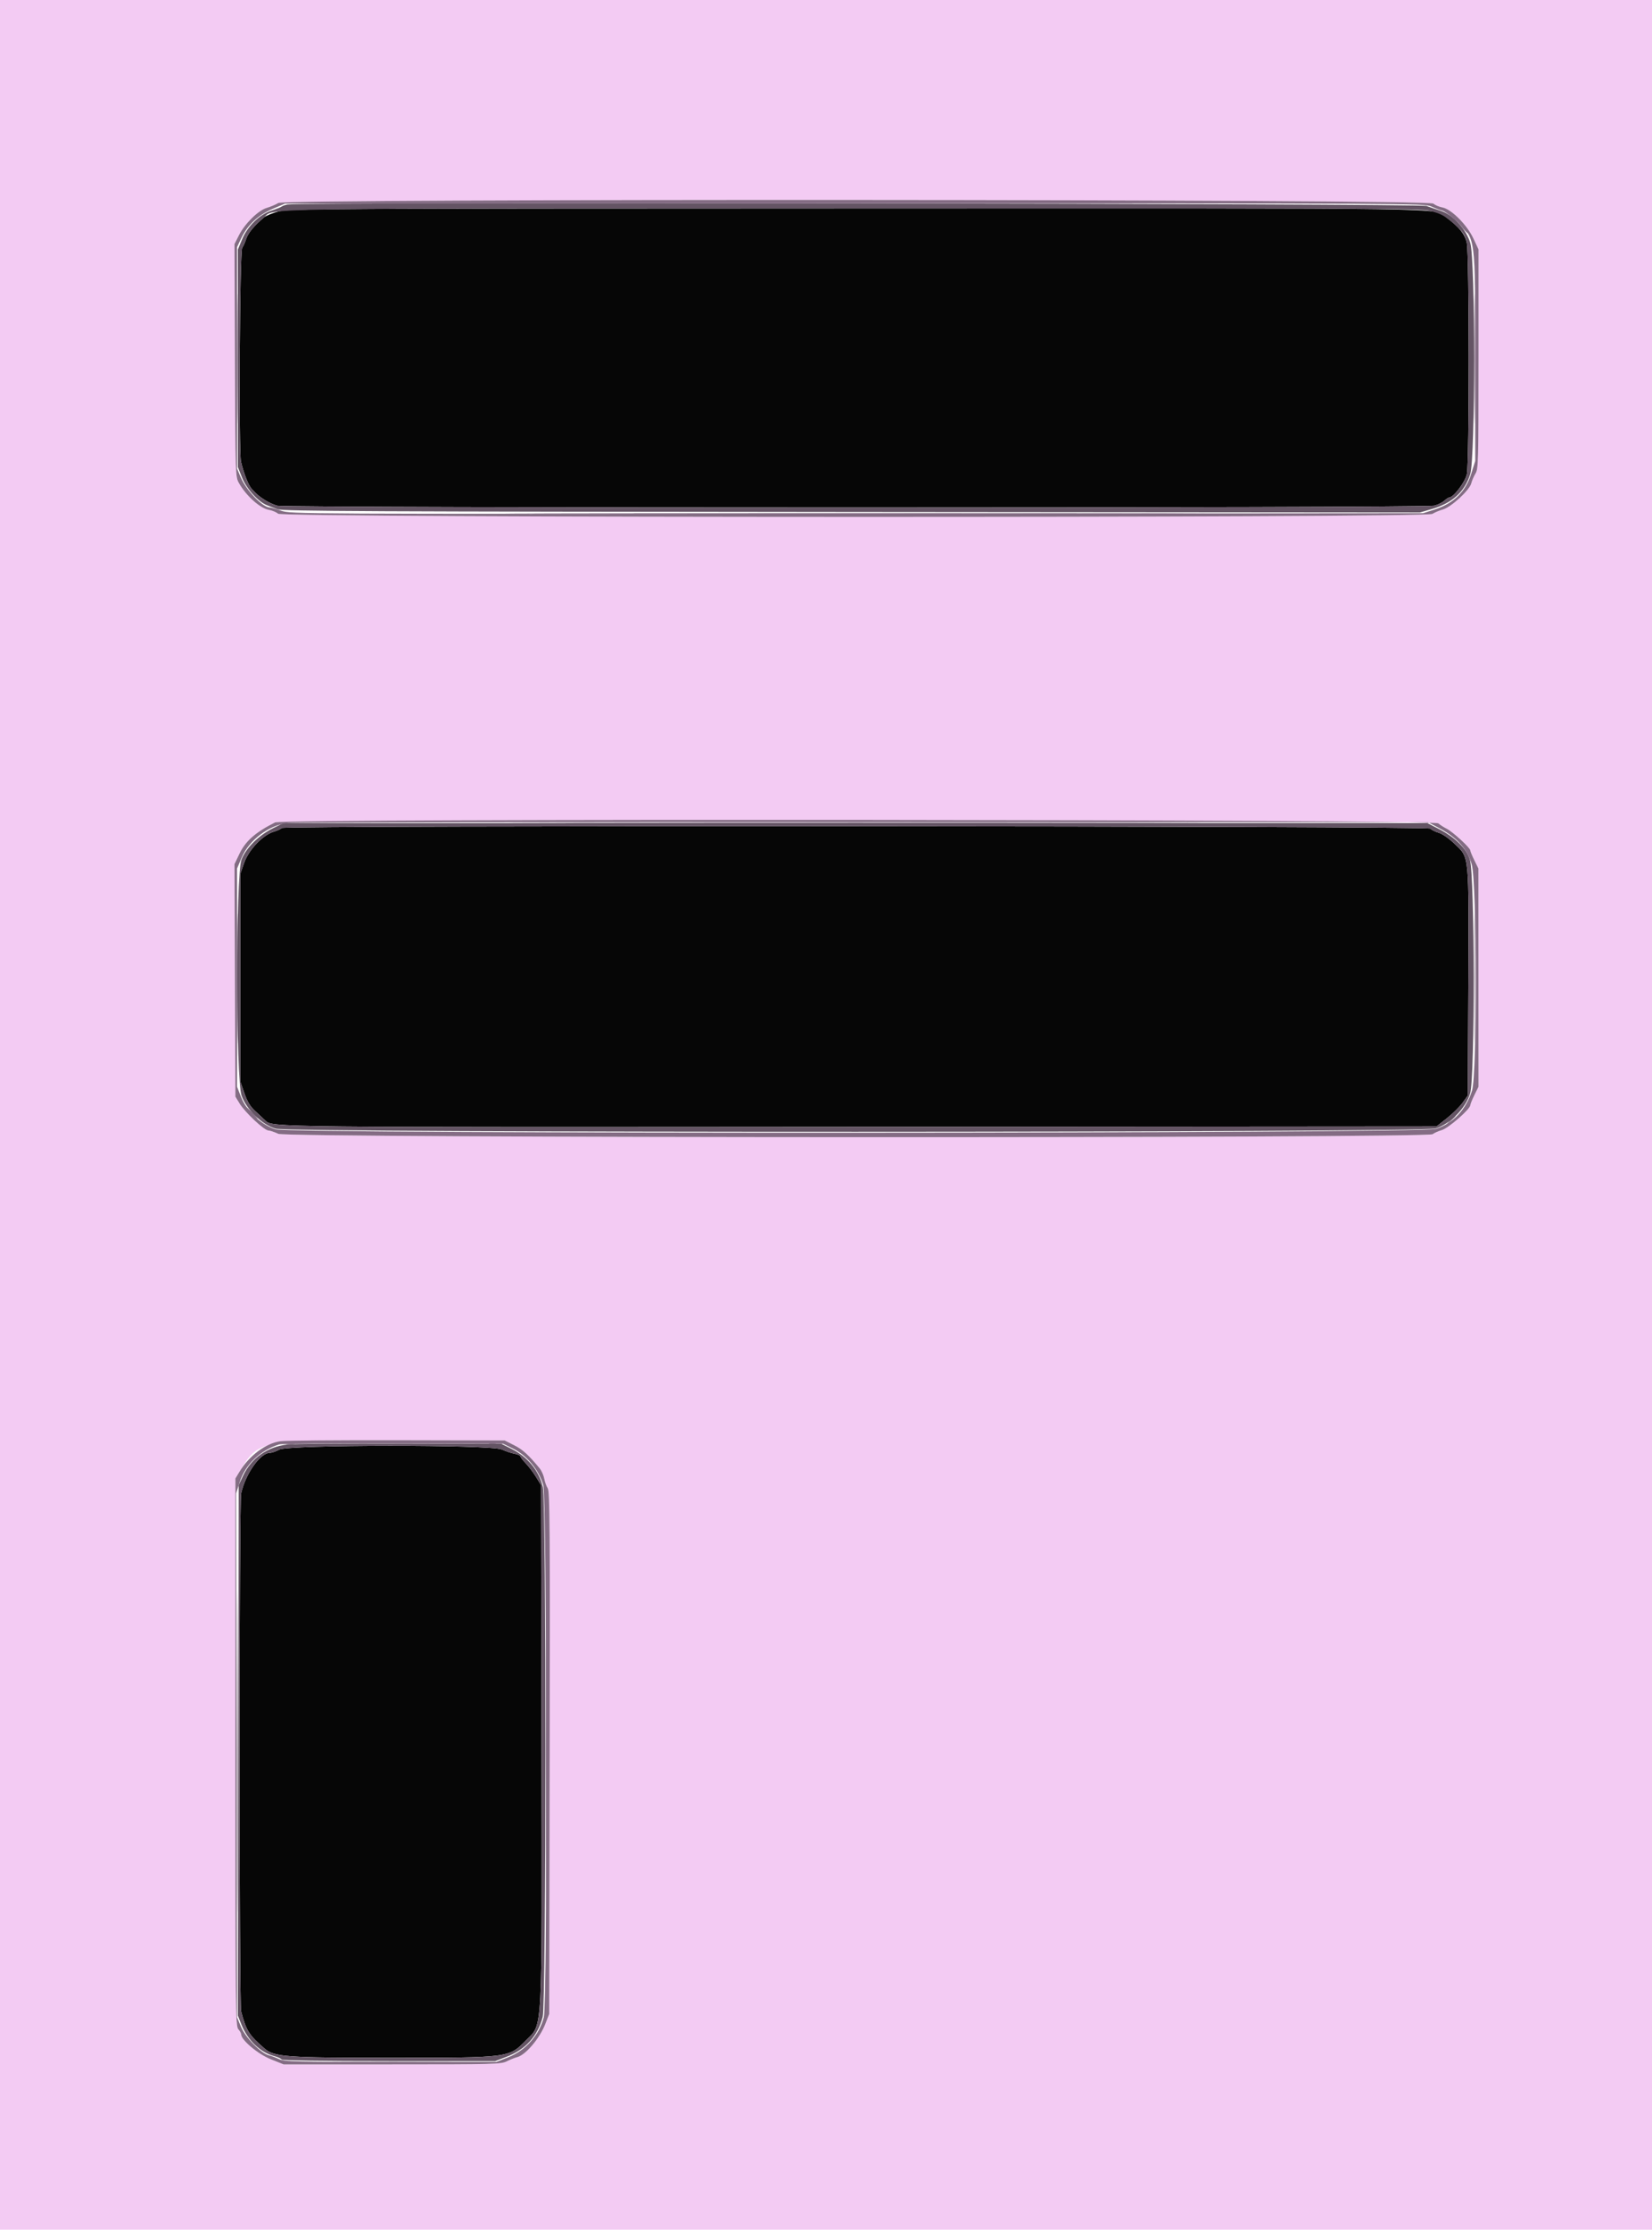 <svg id="svg" version="1.1" xmlns="http://www.w3.org/2000/svg" xmlns:xlink="http://www.w3.org/1999/xlink" width="400" height="539.683" viewBox="0, 0, 400,539.683"><g id="svgg"><path id="path0" d="M67.511 51.163 C 66.032 51.544,64.412 52.200,63.911 52.620 C 61.539 54.611,60.066 56.390,59.603 57.827 C 59.324 58.692,58.894 59.653,58.648 59.961 C 58.058 60.700,57.786 109.397,58.358 111.771 C 59.077 114.749,60.190 117.534,61.000 118.377 C 62.451 119.888,62.588 120.003,64.083 120.982 C 64.899 121.516,66.249 122.143,67.083 122.374 C 69.245 122.975,345.190 122.965,347.352 122.364 C 348.206 122.127,349.275 121.588,349.728 121.167 C 350.181 120.745,350.709 120.400,350.903 120.400 C 351.932 120.400,354.764 116.658,355.171 114.760 C 355.777 111.935,355.759 61.583,355.152 58.749 C 354.701 56.648,353.320 54.950,350.120 52.565 C 347.023 50.257,356.386 50.397,206.918 50.435 C 78.616 50.468,70.034 50.513,67.511 51.163 M68.207 200.389 C 68.075 200.603,67.216 201.003,66.298 201.278 C 63.630 202.077,60.257 205.614,59.124 208.800 L 58.200 211.400 58.200 236.600 L 58.200 261.800 59.182 264.600 C 59.906 266.665,60.589 267.788,61.782 268.878 C 62.672 269.691,63.775 270.721,64.233 271.168 C 65.947 272.839,64.034 272.819,208.420 272.707 L 347.840 272.600 350.368 270.600 C 351.759 269.500,353.460 267.817,354.148 266.861 L 355.400 265.122 355.523 238.261 C 355.668 206.464,355.781 207.657,352.323 204.325 C 350.851 202.907,349.309 201.825,348.353 201.539 C 347.494 201.281,346.591 200.830,346.346 200.535 C 345.793 199.869,68.619 199.723,68.207 200.389 M67.606 350.823 C 66.840 351.250,65.824 351.600,65.350 351.600 C 63.030 351.600,59.449 356.643,58.391 361.400 C 57.911 363.558,57.908 484.979,58.388 486.800 C 59.610 491.440,60.294 492.520,64.069 495.775 C 66.412 497.797,69.234 498.000,94.764 497.993 C 123.458 497.985,123.200 498.018,127.382 493.759 C 131.460 489.607,131.243 493.772,131.113 422.000 L 131.000 359.400 129.800 357.453 C 129.140 356.382,128.015 354.891,127.300 354.139 C 126.585 353.388,126.000 352.619,126.000 352.431 C 126.000 352.243,125.372 351.971,124.606 351.827 C 123.839 351.684,122.444 351.217,121.506 350.792 C 118.852 349.587,69.772 349.616,67.606 350.823 " stroke="none" fill="#060606" fill-rule="evenodd"></path><path id="path1" d="M0.000 269.800 L 0.000 539.600 200.000 539.600 L 400.000 539.600 400.000 269.800 L 400.000 0.000 200.000 0.000 L 0.000 0.000 0.000 269.800 M347.058 49.266 C 347.466 49.633,348.453 50.053,349.251 50.201 C 351.415 50.603,355.215 54.410,356.769 57.734 L 358.000 60.367 357.999 86.883 C 357.997 111.857,357.954 113.470,357.266 114.600 C 356.864 115.260,356.404 116.326,356.243 116.970 C 355.828 118.627,351.412 122.708,349.406 123.289 C 348.523 123.545,347.358 124.035,346.818 124.377 C 345.254 125.368,68.446 125.325,67.342 124.334 C 66.934 123.967,65.916 123.541,65.080 123.386 C 62.938 122.988,59.607 120.008,57.869 116.936 C 57.003 115.405,57.000 115.304,56.890 87.226 L 56.779 59.053 57.839 56.959 C 59.275 54.119,62.528 50.910,64.578 50.311 C 65.470 50.050,66.740 49.514,67.400 49.119 C 69.196 48.045,345.860 48.190,347.058 49.266 M348.258 199.252 C 348.666 199.610,349.587 200.201,350.305 200.564 C 351.781 201.312,355.998 205.185,356.004 205.798 C 356.006 206.019,356.450 207.100,356.991 208.200 L 357.975 210.200 357.984 236.600 L 357.993 263.000 357.009 265.000 C 356.468 266.100,356.019 267.207,356.013 267.460 C 355.986 268.423,350.766 272.997,349.135 273.487 C 348.243 273.755,347.235 274.205,346.895 274.487 C 345.675 275.499,69.629 275.416,67.405 274.402 C 66.436 273.961,65.367 273.600,65.029 273.600 C 63.999 273.600,59.318 269.224,57.970 267.000 L 57.000 265.400 56.890 237.261 L 56.779 209.122 57.952 206.661 C 59.439 203.540,61.853 201.410,66.600 199.030 C 68.512 198.072,347.164 198.291,348.258 199.252 M124.518 349.774 C 126.594 350.826,127.898 352.008,130.652 355.331 C 131.120 355.897,131.628 357.025,131.781 357.838 C 131.933 358.652,132.316 359.711,132.632 360.192 C 133.124 360.944,133.189 369.929,133.092 424.234 L 132.979 487.400 132.060 489.772 C 130.691 493.308,127.269 497.344,125.200 497.863 C 124.650 498.001,123.532 498.448,122.716 498.857 C 121.315 499.558,119.764 499.600,94.950 499.600 L 68.668 499.600 65.550 498.356 C 62.475 497.129,58.400 493.709,58.400 492.355 C 58.400 492.085,58.085 491.515,57.700 491.090 C 57.039 490.359,57.000 486.600,57.000 424.058 L 57.000 357.800 57.966 356.200 C 62.629 348.473,62.660 348.467,96.200 348.542 L 122.200 348.600 124.518 349.774 " stroke="none" fill="#f3cbf3" fill-rule="evenodd"></path><path id="path2" d="M354.229 55.238 C 354.873 56.029,355.481 56.608,355.579 56.525 C 355.678 56.442,355.151 55.795,354.409 55.087 L 353.058 53.800 354.229 55.238 M57.388 86.800 C 57.388 100.770,57.439 106.485,57.500 99.500 C 57.561 92.515,57.561 81.085,57.500 74.100 C 57.439 67.115,57.388 72.830,57.388 86.800 M356.988 86.800 C 356.988 100.770,357.039 106.485,357.100 99.500 C 357.161 92.515,357.161 81.085,357.100 74.100 C 357.039 67.115,356.988 72.830,356.988 86.800 M138.532 124.300 C 176.335 124.356,238.075 124.356,275.732 124.300 C 313.390 124.244,282.460 124.198,207.000 124.198 C 131.540 124.198,100.730 124.244,138.532 124.300 M139.332 199.100 C 176.695 199.156,237.715 199.156,274.932 199.100 C 312.150 199.044,281.580 198.998,207.000 198.998 C 132.420 198.998,101.970 199.044,139.332 199.100 M57.388 236.800 C 57.388 250.770,57.439 256.485,57.500 249.500 C 57.561 242.515,57.561 231.085,57.500 224.100 C 57.439 217.115,57.388 222.830,57.388 236.800 M356.988 236.800 C 356.988 250.770,357.039 256.485,357.100 249.500 C 357.161 242.515,357.161 231.085,357.100 224.100 C 357.039 217.115,356.988 222.830,356.988 236.800 M60.600 269.200 C 61.459 270.080,62.252 270.800,62.362 270.800 C 62.472 270.800,61.859 270.080,61.000 269.200 C 60.141 268.320,59.348 267.600,59.238 267.600 C 59.128 267.600,59.741 268.320,60.600 269.200 M350.975 271.300 L 349.800 272.600 351.100 271.425 C 351.815 270.779,352.400 270.194,352.400 270.125 C 352.400 269.816,352.070 270.088,350.975 271.300 M69.305 349.487 C 69.914 349.579,70.814 349.577,71.305 349.482 C 71.797 349.387,71.300 349.311,70.200 349.314 C 69.100 349.317,68.697 349.395,69.305 349.487 M118.500 349.476 C 118.885 349.576,119.515 349.576,119.900 349.476 C 120.285 349.375,119.970 349.293,119.200 349.293 C 118.430 349.293,118.115 349.375,118.500 349.476 M57.395 423.800 C 57.395 458.560,57.442 472.721,57.500 455.269 C 57.558 437.816,57.558 409.376,57.500 392.069 C 57.442 374.761,57.395 389.040,57.395 423.800 M132.195 423.800 C 132.195 457.460,132.242 471.171,132.300 454.269 C 132.358 437.366,132.358 409.826,132.300 393.069 C 132.242 376.311,132.195 390.140,132.195 423.800 M82.529 499.100 C 89.310 499.161,100.290 499.161,106.929 499.100 C 113.568 499.038,108.020 498.988,94.600 498.988 C 81.180 498.988,75.748 499.038,82.529 499.100 " stroke="none" fill="#7c647c" fill-rule="evenodd"></path><path id="path3" d="M69.600 49.493 C 69.050 49.594,68.420 49.816,68.200 49.985 C 67.980 50.155,66.878 50.595,65.751 50.962 C 62.836 51.913,59.940 54.730,58.631 57.888 L 57.600 60.376 57.600 86.719 L 57.600 113.062 58.629 115.631 C 59.727 118.372,62.653 121.573,64.727 122.303 C 65.317 122.510,66.430 122.932,67.200 123.240 C 68.389 123.715,89.383 123.817,206.200 123.914 L 343.800 124.029 346.781 123.158 C 351.685 121.726,354.653 119.016,355.989 114.754 C 357.225 110.812,357.239 62.959,356.006 58.819 C 355.000 55.443,351.788 51.943,348.848 51.020 C 347.832 50.701,346.280 50.168,345.400 49.837 C 343.858 49.257,72.724 48.918,69.600 49.493 M346.318 51.065 C 349.134 51.764,350.134 52.360,352.971 55.029 C 354.338 56.315,354.798 57.099,355.152 58.749 C 355.759 61.583,355.777 111.935,355.171 114.760 C 354.764 116.658,351.932 120.400,350.903 120.400 C 350.709 120.400,350.181 120.745,349.728 121.167 C 349.275 121.588,348.206 122.127,347.352 122.364 C 345.190 122.965,69.245 122.975,67.083 122.374 C 66.249 122.143,64.899 121.516,64.083 120.982 C 62.588 120.003,62.451 119.888,61.000 118.377 C 60.190 117.534,59.077 114.749,58.358 111.771 C 57.786 109.397,58.058 60.700,58.648 59.961 C 58.894 59.653,59.324 58.692,59.603 57.827 C 60.066 56.390,61.539 54.611,63.911 52.620 C 66.638 50.332,57.386 50.474,206.918 50.435 C 333.155 50.403,343.841 50.451,346.318 51.065 M66.170 200.406 C 62.597 202.169,59.493 205.268,58.449 208.115 C 57.094 211.808,57.117 261.249,58.475 265.116 C 59.683 268.553,63.435 272.194,66.756 273.153 C 70.334 274.185,344.310 274.142,347.600 273.109 C 351.186 271.982,354.887 268.221,355.974 264.600 C 357.140 260.715,357.082 211.799,355.907 208.018 C 355.072 205.330,352.301 202.615,348.310 200.575 L 345.620 199.200 207.110 199.204 L 68.600 199.207 66.170 200.406 M346.346 200.535 C 346.591 200.830,347.494 201.281,348.353 201.539 C 349.309 201.825,350.851 202.907,352.323 204.325 C 355.781 207.657,355.668 206.464,355.523 238.261 L 355.400 265.122 354.148 266.861 C 353.460 267.817,351.759 269.500,350.368 270.600 L 347.840 272.600 208.420 272.707 C 64.034 272.819,65.947 272.839,64.233 271.168 C 63.775 270.721,62.672 269.691,61.782 268.878 C 60.589 267.788,59.906 266.665,59.182 264.600 L 58.200 261.800 58.200 236.600 L 58.200 211.400 59.124 208.800 C 60.257 205.614,63.630 202.077,66.298 201.278 C 67.216 201.003,68.075 200.603,68.207 200.389 C 68.619 199.723,345.793 199.869,346.346 200.535 M69.600 349.576 C 64.778 350.111,60.865 352.861,58.870 357.116 L 57.800 359.400 57.695 423.600 L 57.591 487.800 58.469 490.000 C 59.962 493.742,63.023 496.691,66.344 497.585 C 67.236 497.825,68.074 498.197,68.207 498.411 C 68.359 498.657,77.934 498.800,94.176 498.800 L 119.905 498.800 122.585 497.791 C 127.235 496.041,130.186 492.798,131.412 488.089 C 132.256 484.847,132.288 363.477,131.445 359.896 C 130.510 355.922,127.785 352.595,123.867 350.645 L 121.400 349.416 96.800 349.352 C 83.270 349.316,71.030 349.417,69.600 349.576 M121.506 350.792 C 122.444 351.217,123.839 351.684,124.606 351.827 C 125.372 351.971,126.000 352.243,126.000 352.431 C 126.000 352.619,126.585 353.388,127.300 354.139 C 128.015 354.891,129.140 356.382,129.800 357.453 L 131.000 359.400 131.113 422.000 C 131.243 493.772,131.460 489.607,127.382 493.759 C 123.200 498.018,123.458 497.985,94.764 497.993 C 69.234 498.000,66.412 497.797,64.069 495.775 C 60.294 492.520,59.610 491.440,58.388 486.800 C 57.908 484.979,57.911 363.558,58.391 361.400 C 59.449 356.643,63.030 351.600,65.350 351.600 C 65.824 351.600,66.840 351.250,67.606 350.823 C 69.772 349.616,118.852 349.587,121.506 350.792 " stroke="none" fill="#645464" fill-rule="evenodd"></path><path id="path4" d="M67.400 49.119 C 66.740 49.514,65.470 50.050,64.578 50.311 C 62.528 50.910,59.275 54.119,57.839 56.959 L 56.779 59.053 56.890 87.226 C 57.000 115.304,57.003 115.405,57.869 116.936 C 59.607 120.008,62.938 122.988,65.080 123.386 C 65.916 123.541,66.934 123.967,67.342 124.334 C 68.446 125.325,345.254 125.368,346.818 124.377 C 347.358 124.035,348.523 123.545,349.406 123.289 C 351.412 122.708,355.828 118.627,356.243 116.970 C 356.404 116.326,356.864 115.260,357.266 114.600 C 357.954 113.470,357.997 111.857,357.999 86.883 L 358.000 60.367 356.769 57.734 C 355.215 54.410,351.415 50.603,349.251 50.201 C 348.453 50.053,347.466 49.633,347.058 49.266 C 345.860 48.190,69.196 48.045,67.400 49.119 M346.536 49.971 C 347.466 50.395,348.695 50.859,349.267 51.002 C 349.838 51.146,351.478 52.374,352.911 53.732 C 357.302 57.893,357.203 57.130,357.201 86.879 L 357.200 111.559 356.190 114.754 C 354.857 118.976,351.942 121.821,347.462 123.273 L 344.600 124.200 207.495 124.302 C 71.185 124.403,70.377 124.399,68.109 123.602 C 66.854 123.161,65.595 122.800,65.310 122.800 C 63.617 122.800,59.650 118.697,58.323 115.574 L 57.400 113.400 57.400 86.600 L 57.400 59.800 58.444 57.600 C 59.948 54.432,62.518 52.045,66.046 50.540 L 69.000 49.280 206.922 49.240 C 342.293 49.201,344.875 49.214,346.536 49.971 M66.600 199.030 C 61.853 201.410,59.439 203.540,57.952 206.661 L 56.779 209.122 56.890 237.261 L 57.000 265.400 57.970 267.000 C 59.318 269.224,63.999 273.600,65.029 273.600 C 65.367 273.600,66.436 273.961,67.405 274.402 C 69.629 275.416,345.675 275.499,346.895 274.487 C 347.235 274.205,348.243 273.755,349.135 273.487 C 350.766 272.997,355.986 268.423,356.013 267.460 C 356.019 267.207,356.468 266.100,357.009 265.000 L 357.993 263.000 357.984 236.600 L 357.975 210.200 356.991 208.200 C 356.450 207.100,356.006 206.019,356.004 205.798 C 355.998 205.185,351.781 201.312,350.305 200.564 C 349.587 200.201,348.666 199.610,348.258 199.252 C 347.164 198.291,68.512 198.072,66.600 199.030 M348.600 200.491 C 352.852 202.754,355.289 205.495,356.347 209.200 C 357.620 213.663,357.682 259.986,356.420 263.936 C 354.942 268.563,351.782 271.904,347.658 273.201 C 343.936 274.371,70.549 274.462,66.725 273.295 C 63.308 272.252,59.714 268.910,58.400 265.554 L 57.400 263.000 57.400 236.594 L 57.400 210.188 58.538 207.510 C 60.321 203.316,65.090 199.724,69.600 199.178 C 70.810 199.032,133.450 198.932,208.800 198.956 L 345.800 199.000 348.600 200.491 M67.925 348.786 C 64.376 349.259,60.343 352.261,57.966 356.200 L 57.000 357.800 57.000 424.058 C 57.000 486.600,57.039 490.359,57.700 491.090 C 58.085 491.515,58.400 492.085,58.400 492.355 C 58.400 493.709,62.475 497.129,65.550 498.356 L 68.668 499.600 94.950 499.600 C 119.764 499.600,121.315 499.558,122.716 498.857 C 123.532 498.448,124.650 498.001,125.200 497.863 C 127.269 497.344,130.691 493.308,132.060 489.772 L 132.979 487.400 133.092 424.234 C 133.189 369.929,133.124 360.944,132.632 360.192 C 132.316 359.711,131.933 358.652,131.781 357.838 C 131.628 357.025,131.120 355.897,130.652 355.331 C 127.898 352.008,126.594 350.826,124.518 349.774 L 122.200 348.600 96.200 348.542 C 81.900 348.510,69.176 348.620,67.925 348.786 M124.165 350.560 C 127.534 352.212,130.289 355.490,131.527 359.319 C 132.436 362.131,132.575 484.778,131.673 488.200 C 130.518 492.580,127.261 496.221,123.000 497.898 L 120.200 499.000 94.600 499.000 C 71.493 499.000,68.864 498.935,67.600 498.331 C 66.830 497.963,65.718 497.541,65.128 497.395 C 63.189 496.911,59.432 493.096,58.365 490.526 L 57.400 488.200 57.288 424.800 L 57.177 361.400 58.045 358.680 C 59.399 354.437,62.993 351.010,67.600 349.568 C 68.150 349.396,80.570 349.288,95.200 349.327 L 121.800 349.400 124.165 350.560 " stroke="none" fill="#846c84" fill-rule="evenodd"></path></g></svg>